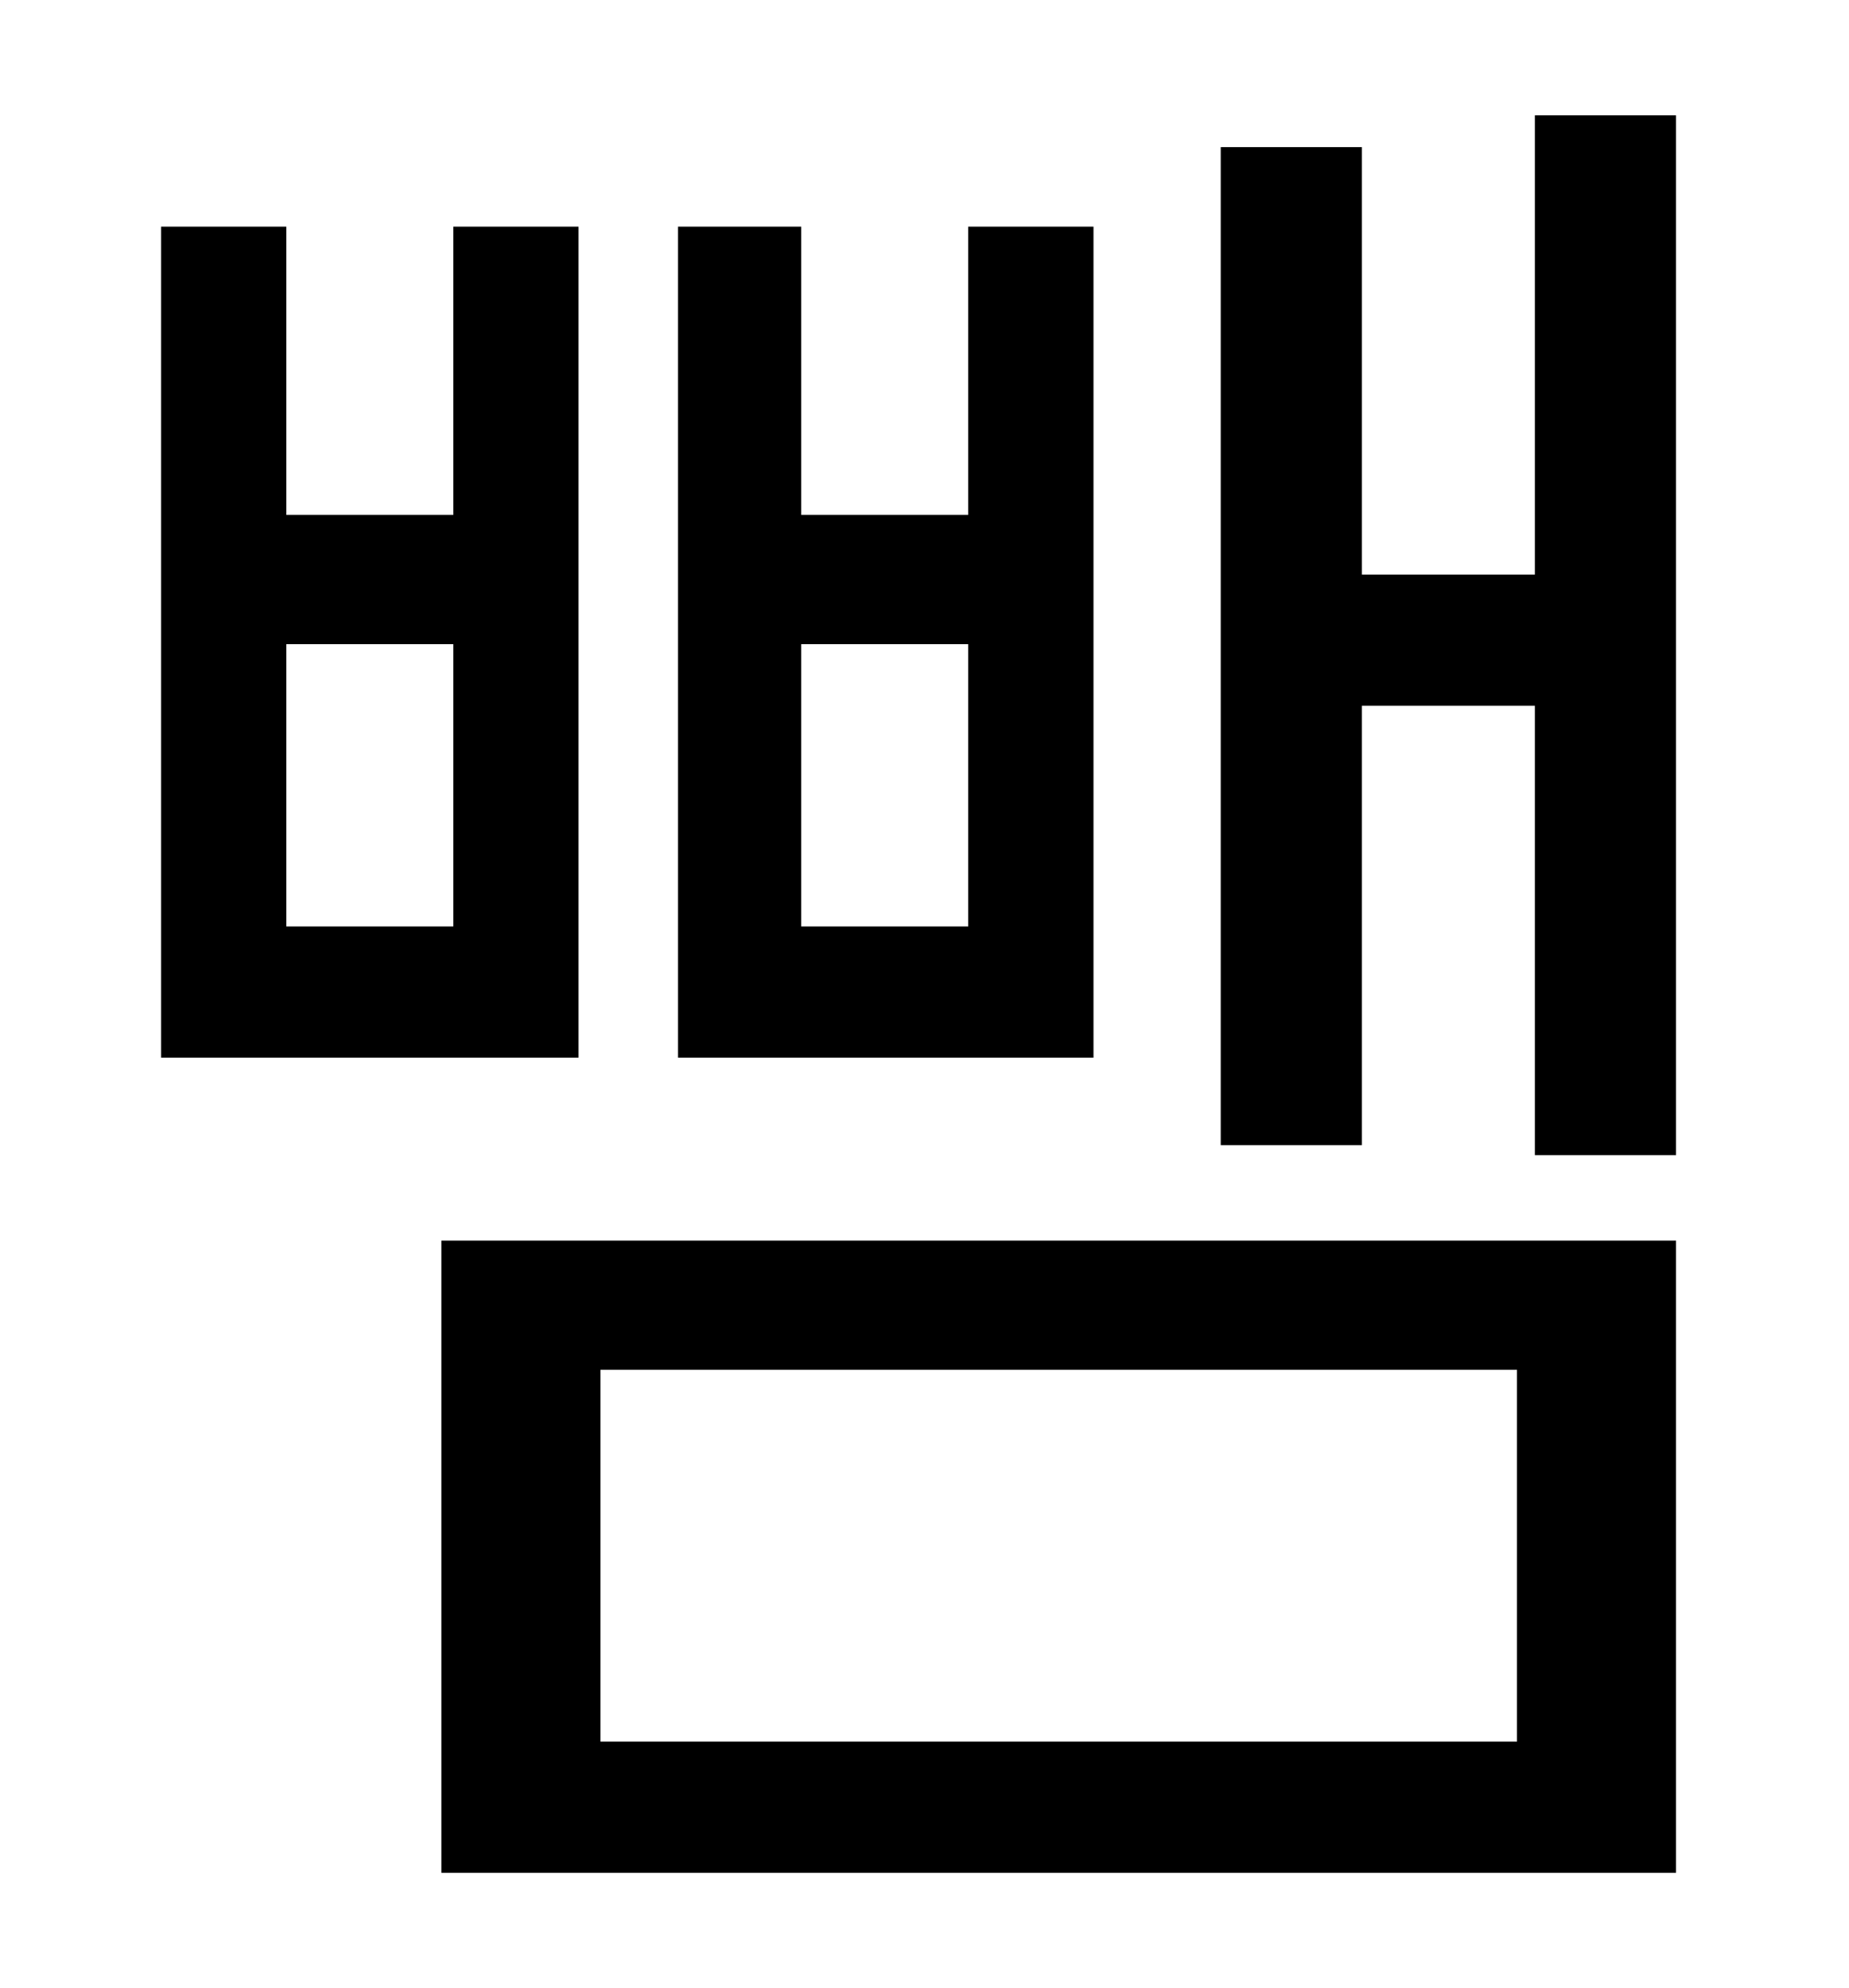 <?xml version="1.0" standalone="no"?>
<!DOCTYPE svg PUBLIC "-//W3C//DTD SVG 1.1//EN" "http://www.w3.org/Graphics/SVG/1.1/DTD/svg11.dtd" >
<svg xmlns="http://www.w3.org/2000/svg" xmlns:xlink="http://www.w3.org/1999/xlink" version="1.1" viewBox="-10 0 930 1000">
   <path fill="currentColor"
d="M477 466v-142h-84v142h84zM540 114v418h-209v-418h62v145h84v-145h63zM218 466v-142h-84v142h84zM281 114v418h-210v-418h63v145h84v-145h63zM292 689v187h461v-187h-461zM212 942v-318h621v318h-621zM762 58h71v523h-71v-226h-87v221h-71v-502h71v215h87v-231z" />
</svg>
